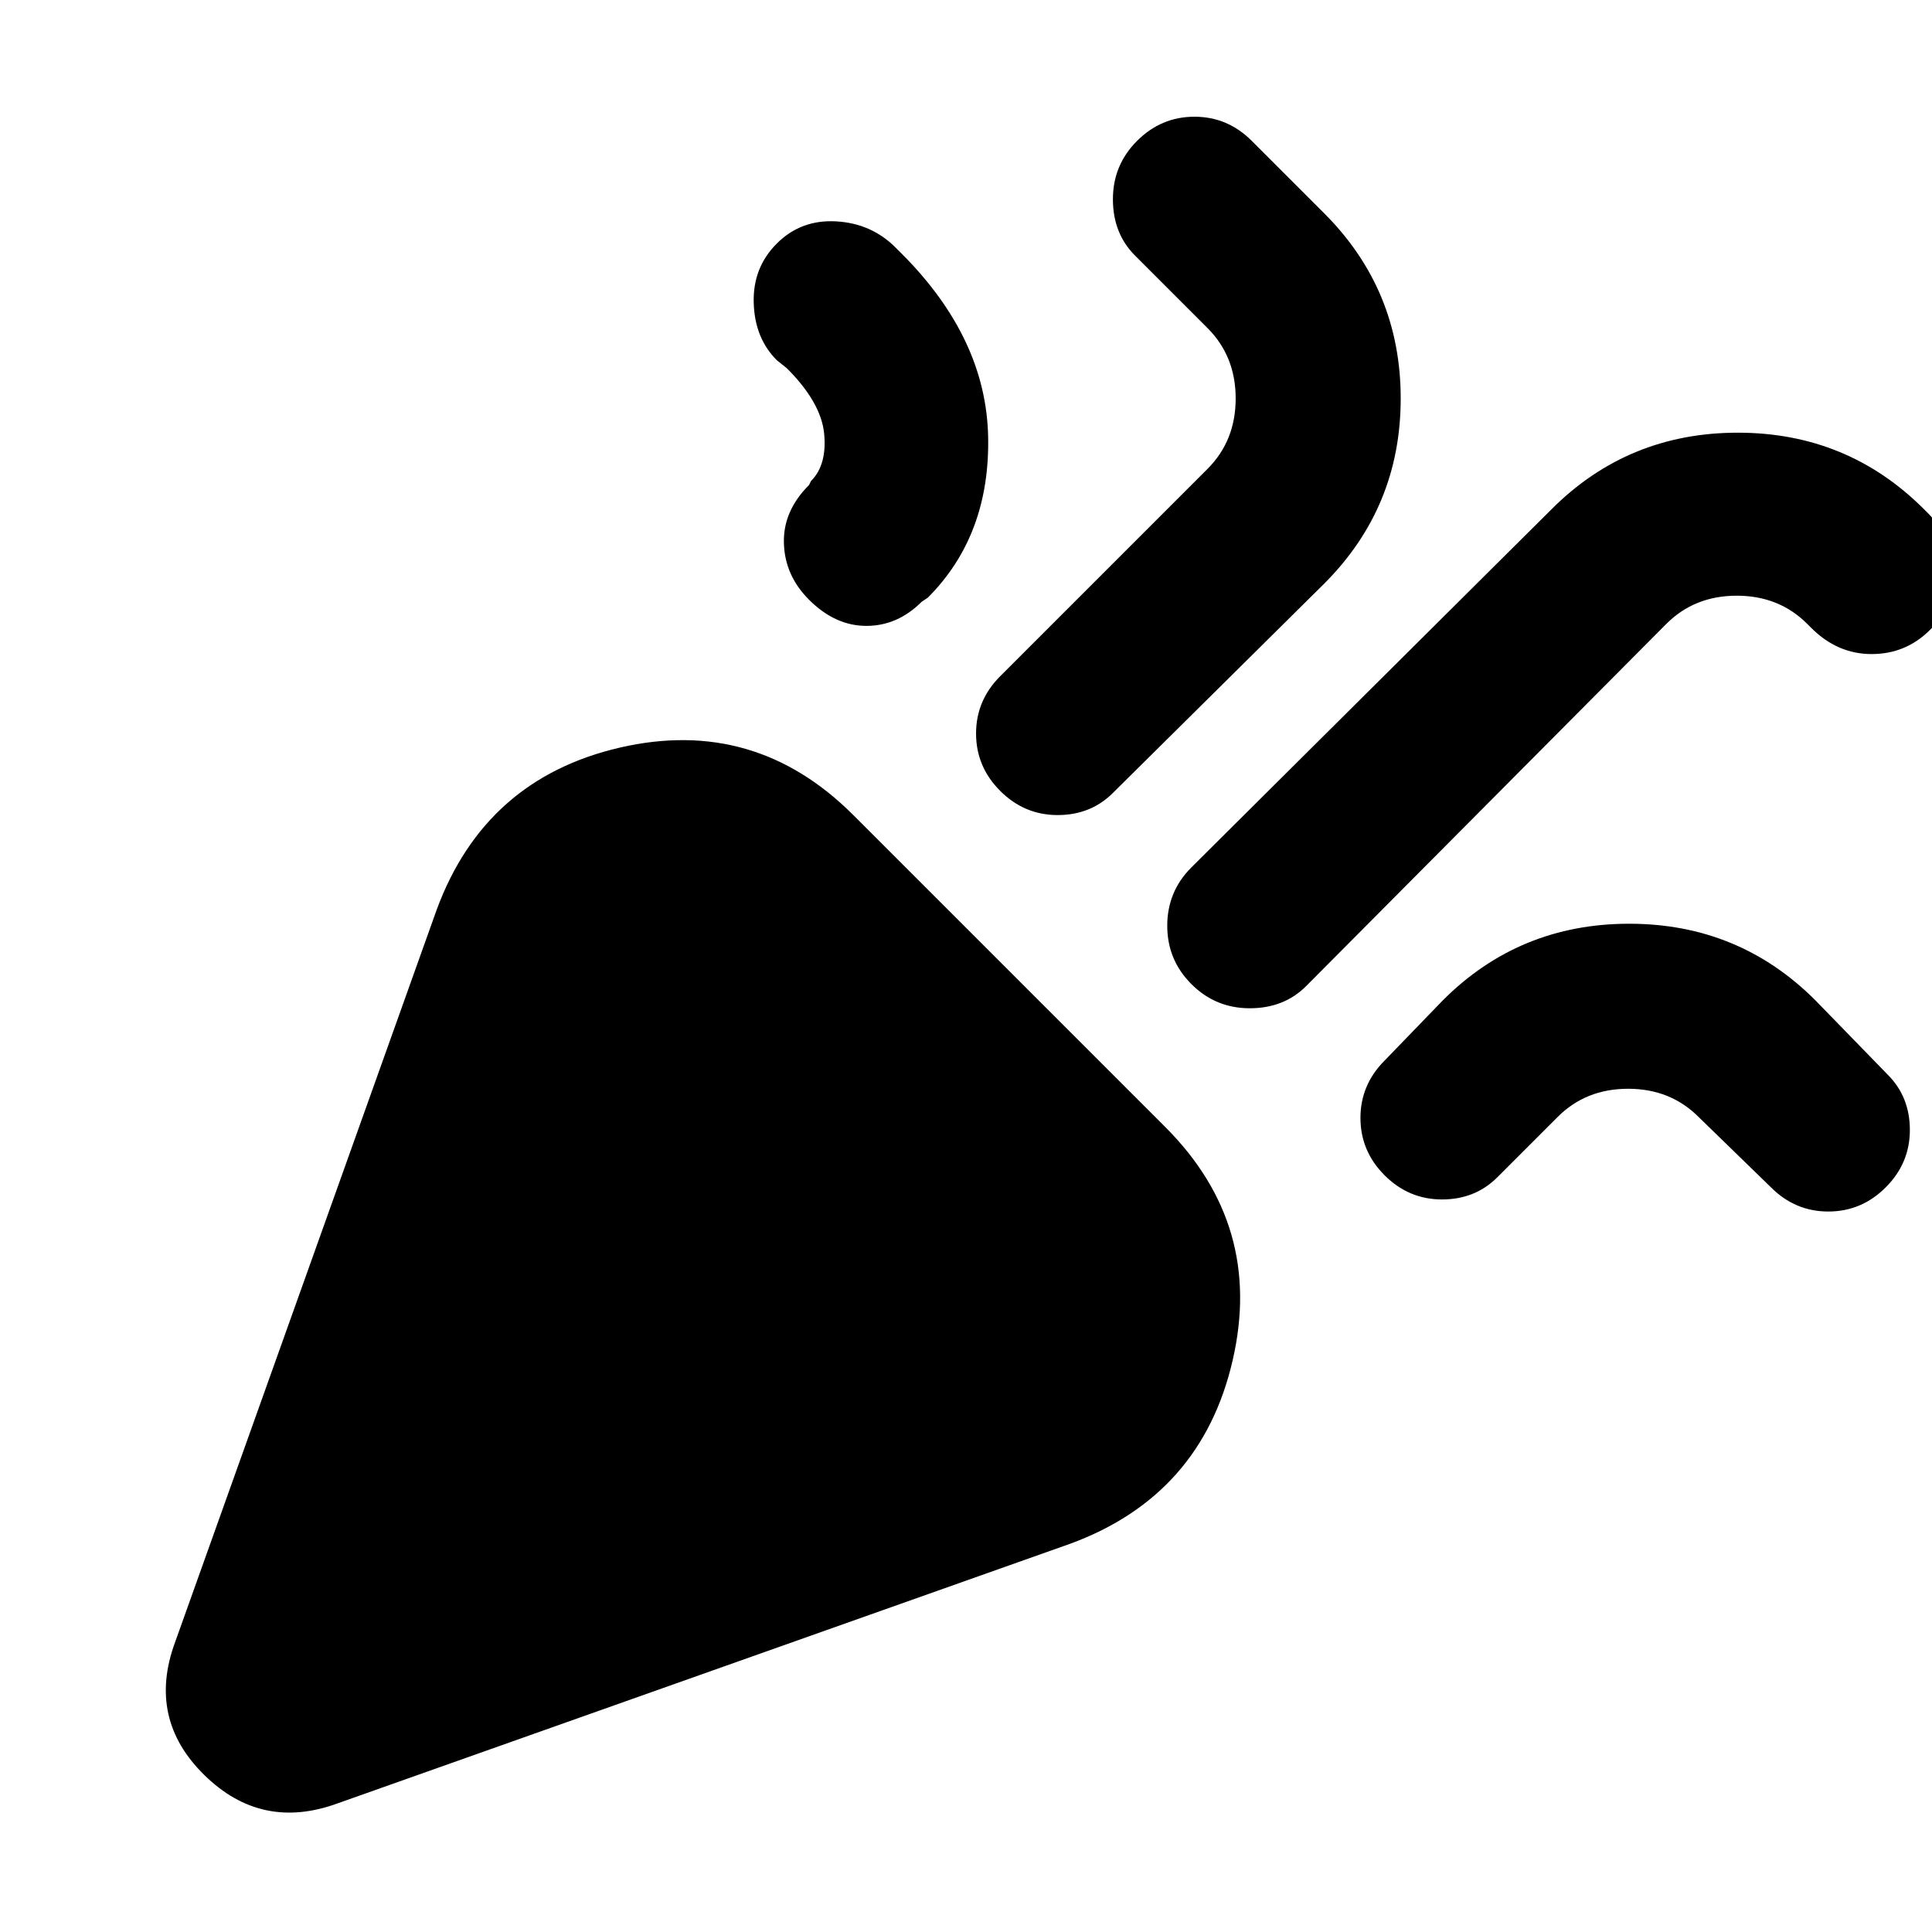<svg xmlns="http://www.w3.org/2000/svg" height="24" width="24"><path d="M4.2 22.4Q3.25 22.75 2.538 22.05Q1.825 21.35 2.175 20.4L5.425 11.3Q6.025 9.675 7.7 9.287Q9.375 8.9 10.6 10.125L14.475 14Q15.7 15.225 15.312 16.9Q14.925 18.575 13.3 19.175ZM14.8 12.225Q14.5 11.925 14.5 11.5Q14.5 11.075 14.8 10.775L19.275 6.325Q20.225 5.375 21.588 5.375Q22.95 5.375 23.9 6.325L23.95 6.375Q24.225 6.65 24.263 7.075Q24.3 7.5 23.975 7.825Q23.675 8.125 23.25 8.125Q22.825 8.125 22.5 7.8L22.45 7.75Q22.1 7.4 21.575 7.4Q21.05 7.4 20.7 7.75L16.225 12.25Q15.95 12.525 15.525 12.525Q15.1 12.525 14.8 12.225ZM10.05 7.45Q9.75 7.15 9.738 6.75Q9.725 6.35 10.05 6.025L10.075 5.975Q10.275 5.775 10.238 5.387Q10.2 5 9.775 4.575L9.65 4.475Q9.375 4.2 9.363 3.762Q9.35 3.325 9.65 3.025Q9.95 2.725 10.388 2.75Q10.825 2.775 11.125 3.075L11.2 3.15Q12.25 4.2 12.275 5.425Q12.3 6.65 11.525 7.425L11.45 7.475Q11.15 7.775 10.762 7.775Q10.375 7.775 10.05 7.45ZM12.425 9.825Q12.125 9.525 12.125 9.112Q12.125 8.7 12.425 8.4L15 5.825Q15.35 5.475 15.35 4.95Q15.35 4.425 15 4.075L14.1 3.175Q13.825 2.9 13.825 2.475Q13.825 2.05 14.125 1.75Q14.425 1.45 14.838 1.45Q15.25 1.45 15.55 1.75L16.45 2.65Q17.4 3.6 17.4 4.95Q17.4 6.3 16.45 7.25L13.825 9.85Q13.55 10.125 13.138 10.125Q12.725 10.125 12.425 9.825ZM17.2 14.6Q16.9 14.3 16.9 13.887Q16.9 13.475 17.2 13.175L17.925 12.425Q18.875 11.475 20.238 11.475Q21.6 11.475 22.55 12.425L23.45 13.35Q23.725 13.625 23.725 14.037Q23.725 14.45 23.425 14.75Q23.125 15.05 22.712 15.05Q22.3 15.05 22 14.75L21.1 13.875Q20.75 13.525 20.225 13.525Q19.7 13.525 19.35 13.875L18.6 14.625Q18.325 14.9 17.913 14.9Q17.5 14.9 17.2 14.6Z"/></svg>